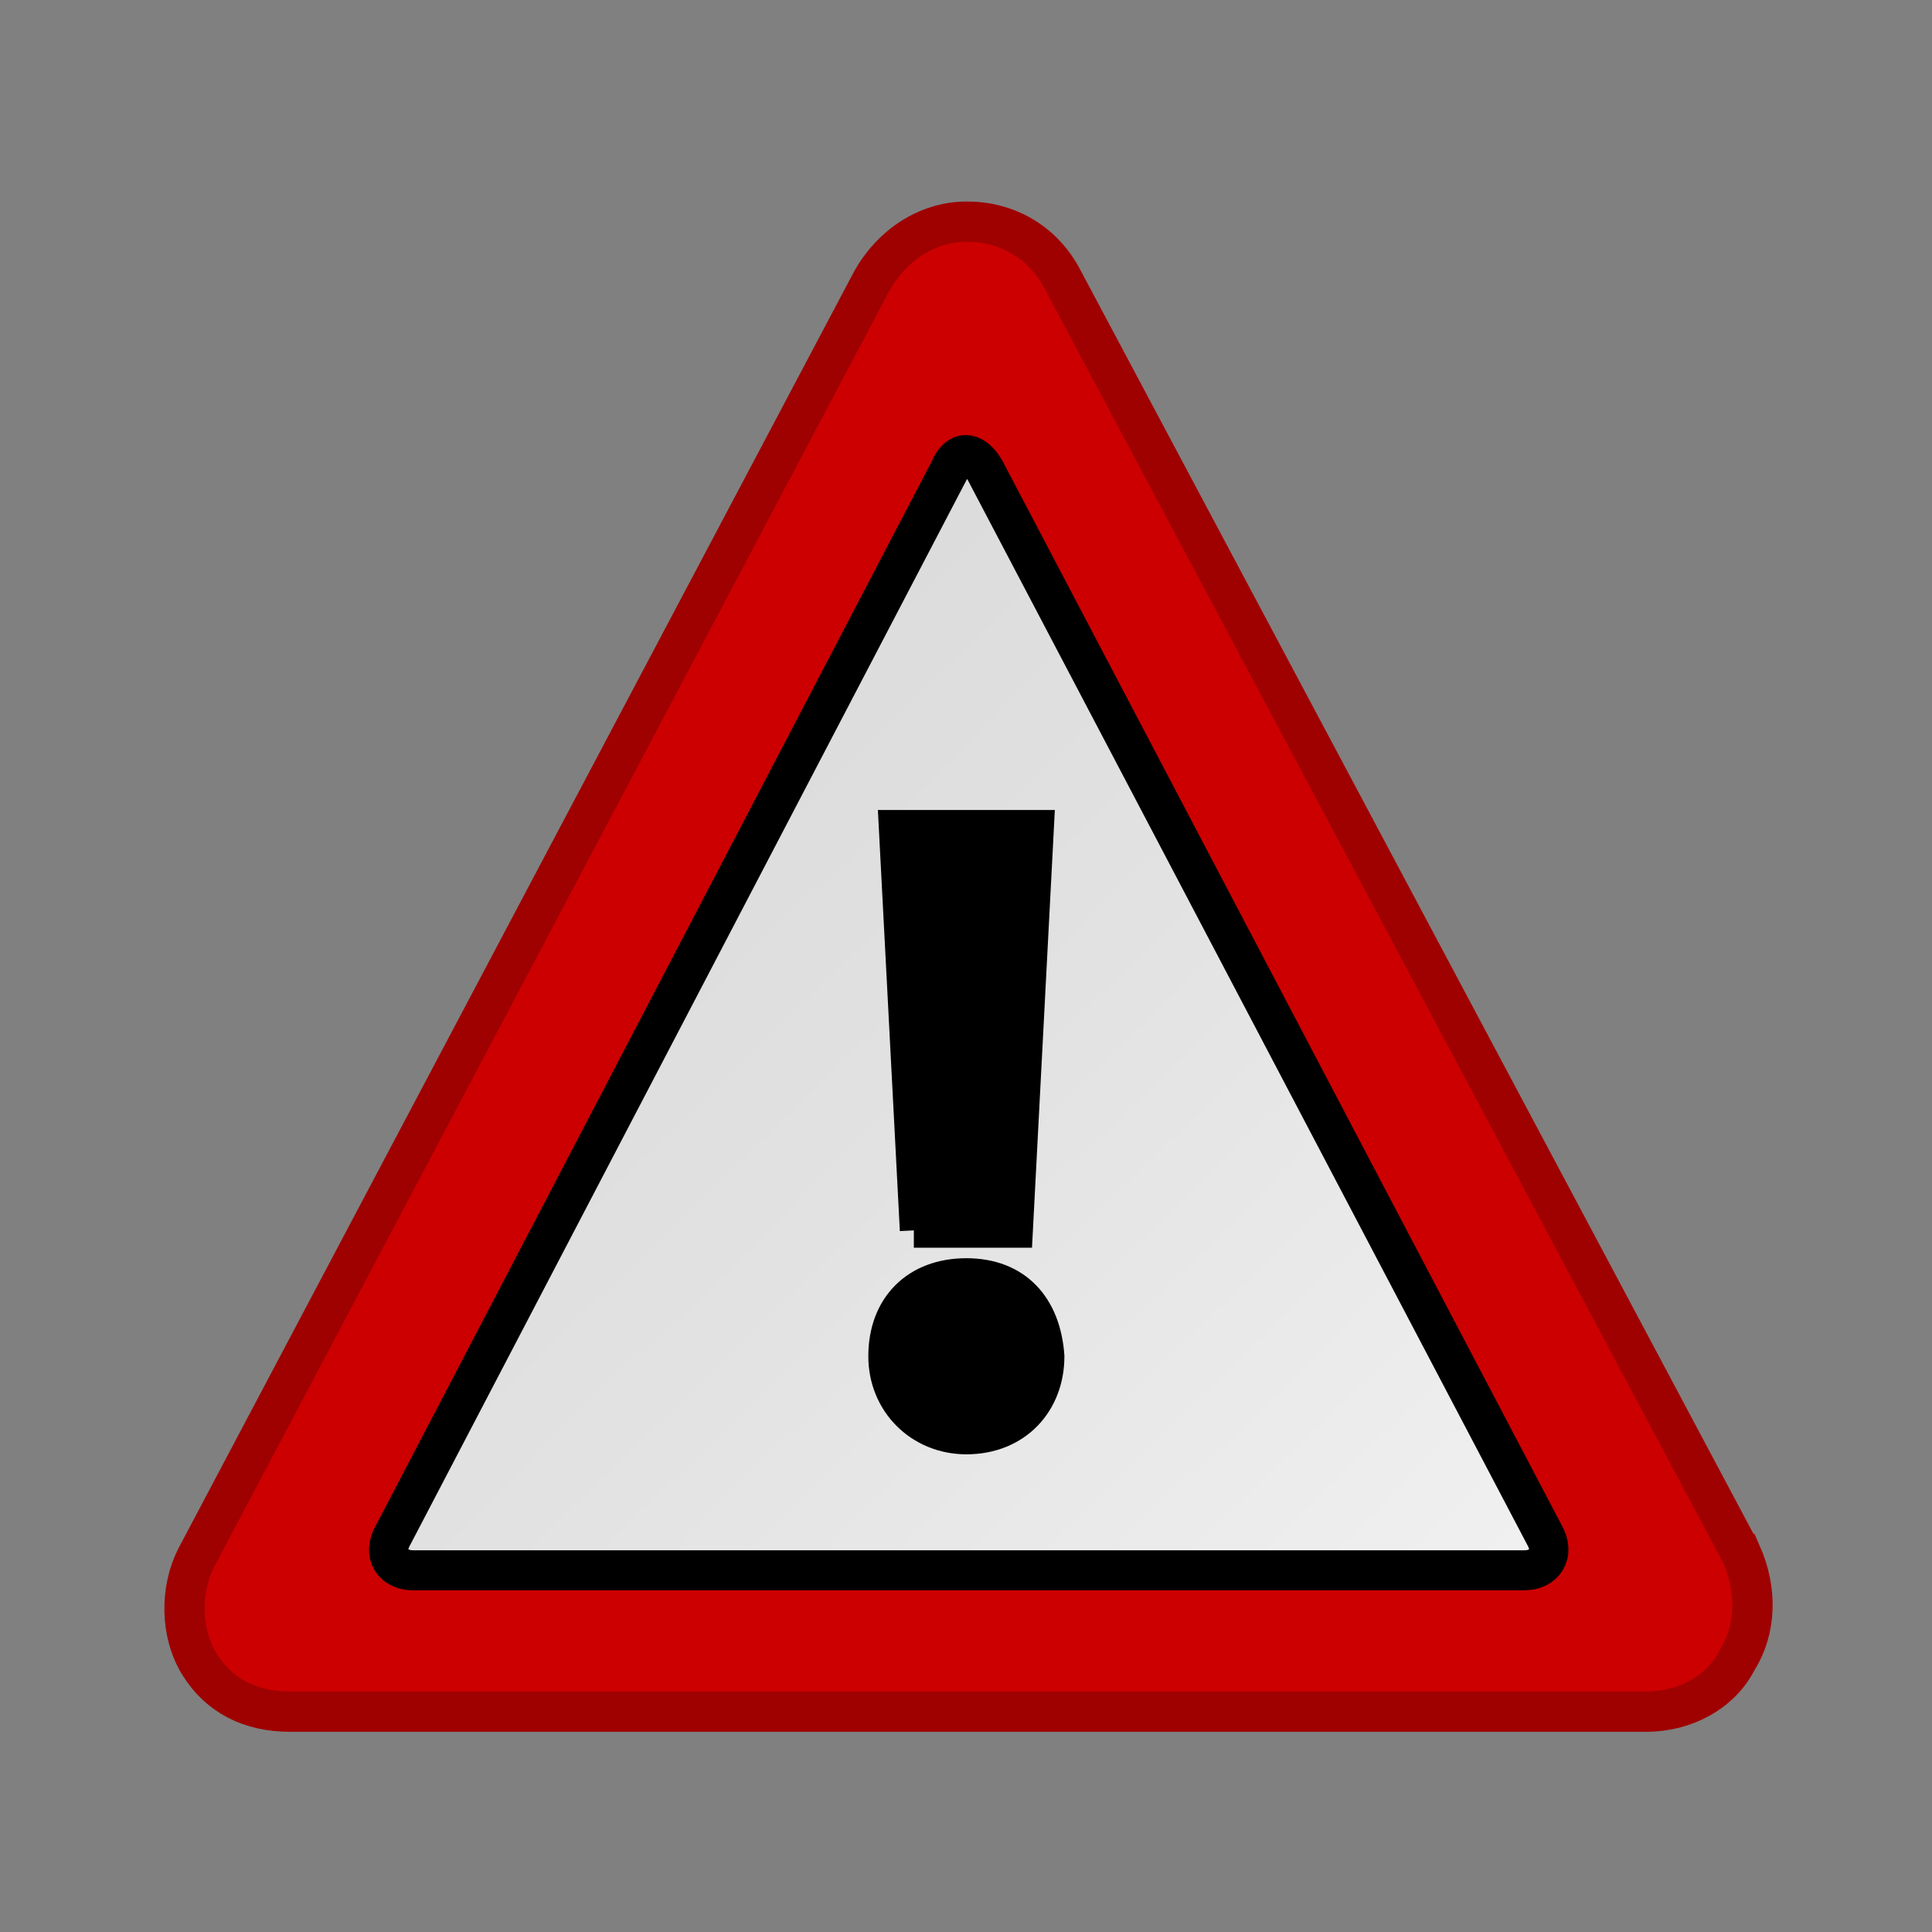 <svg xmlns="http://www.w3.org/2000/svg" viewBox="0 0 48 48"><rect x="0" y="0" width="48" height="48" fill="#808080" stroke="none"/><defs><linearGradient id="a" x1="4.191" x2="47.32" y1="11.113" y2="56.052" gradientUnits="userSpaceOnUse"><stop offset="0" stop-color="#d4d4d4"/><stop offset=".398" stop-color="#e2e2e2"/><stop offset="1" stop-color="#fff"/></linearGradient></defs><path fill="#c00" stroke="#9f0000" stroke-width=".638" d="M33.283 38.645l-10.875-20.25c-.313-.563-.875-.875-1.5-.875s-1.188.375-1.5.937L8.783 38.707c-.25.5-.25 1.188.062 1.688s.813.75 1.438.75h21.5c.625 0 1.187-.313 1.437-.813.313-.5.313-1.125.063-1.687z" transform="matrix(1.567 0 -.007 1.567 -8.62 -21.948)"/><path fill="url(#a)" stroke="#000" d="M9.5 37.6c-.3.5 0 .9.5.9h28.2c.5 0 .8-.4.5-.9L24.4 11c-.3-.5-.7-.5-.9 0l-14 26.6z" transform="matrix(.979 0 -.004 .994 .626 .745)"/><path stroke="#000" d="M23.9 36.5c-1.3 0-2.3-1-2.3-2.3 0-1.4.9-2.3 2.3-2.3s2.2.9 2.3 2.3c0 1.3-.9 2.3-2.3 2.3zm-1.4-5.9l-.6-11.5h4l-.6 11.5h-2.9.1z" transform="matrix(.87 0 0 .87 3.216 3.942)"/></svg>